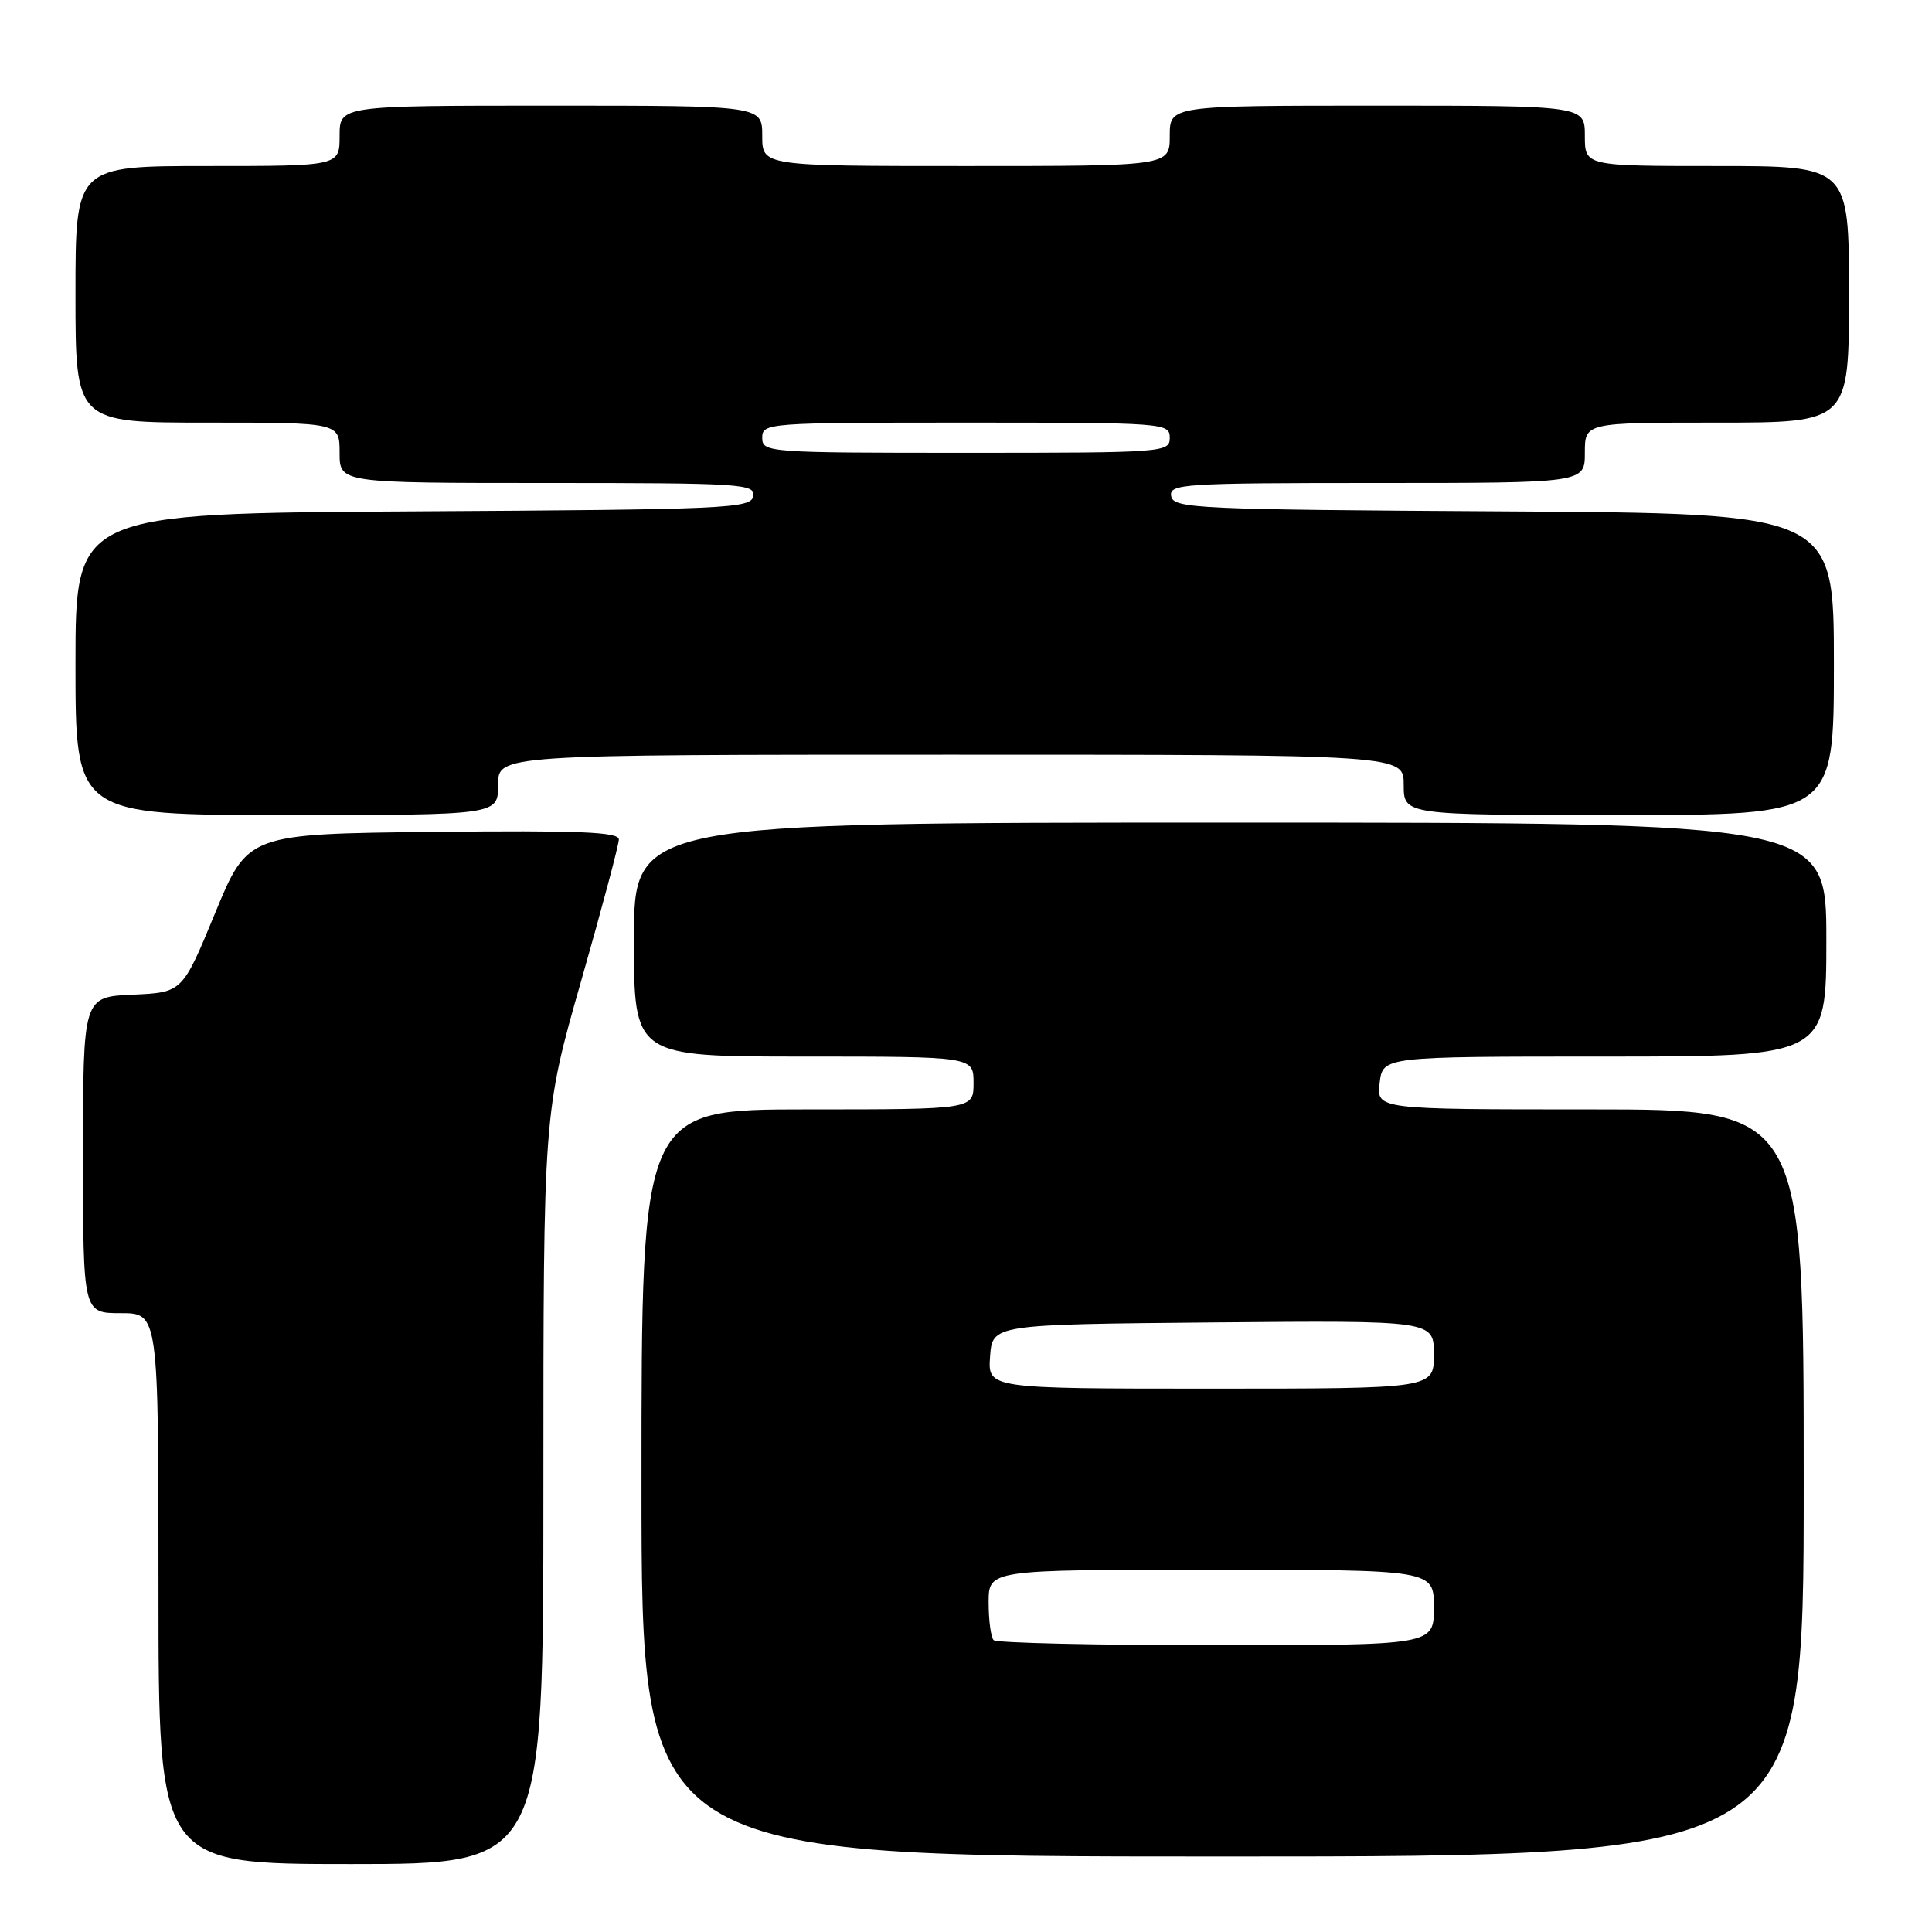<?xml version="1.0" encoding="UTF-8" standalone="no"?>
<!DOCTYPE svg PUBLIC "-//W3C//DTD SVG 1.1//EN" "http://www.w3.org/Graphics/SVG/1.1/DTD/svg11.dtd" >
<svg xmlns="http://www.w3.org/2000/svg" xmlns:xlink="http://www.w3.org/1999/xlink" version="1.1" viewBox="0 0 256 256">
 <g >
 <path fill="currentColor"
d=" M 72.00 197.25 C 72.00 147.50 72.00 147.50 77.00 130.00 C 79.75 120.38 82.00 111.93 82.00 111.23 C 82.00 110.24 76.75 110.02 57.42 110.23 C 32.83 110.50 32.83 110.50 28.50 121.00 C 24.17 131.50 24.17 131.50 17.59 131.80 C 11.00 132.09 11.00 132.09 11.00 153.05 C 11.00 174.00 11.00 174.00 16.00 174.00 C 21.00 174.00 21.00 174.00 21.00 210.50 C 21.00 247.00 21.00 247.00 46.50 247.00 C 72.00 247.00 72.00 247.00 72.00 197.25 Z  M 239.00 196.50 C 239.00 147.00 239.00 147.00 210.70 147.00 C 182.40 147.00 182.40 147.00 182.81 143.50 C 183.22 140.00 183.22 140.00 212.61 140.00 C 242.00 140.00 242.00 140.00 242.00 124.50 C 242.00 109.00 242.00 109.00 163.00 109.00 C 84.00 109.00 84.00 109.00 84.00 124.50 C 84.00 140.00 84.00 140.00 106.50 140.00 C 129.00 140.00 129.00 140.00 129.00 143.50 C 129.00 147.00 129.00 147.00 107.00 147.00 C 85.00 147.00 85.00 147.00 85.00 196.50 C 85.00 246.00 85.00 246.00 162.00 246.00 C 239.00 246.00 239.00 246.00 239.00 196.50 Z  M 66.00 104.00 C 66.00 100.00 66.00 100.00 126.00 100.00 C 186.00 100.00 186.00 100.00 186.00 104.00 C 186.00 108.00 186.00 108.00 214.50 108.00 C 243.00 108.00 243.00 108.00 243.00 88.01 C 243.00 68.02 243.00 68.02 199.26 67.76 C 158.52 67.52 155.50 67.38 155.19 65.75 C 154.88 64.12 156.70 64.00 182.43 64.00 C 210.00 64.00 210.00 64.00 210.00 60.00 C 210.00 56.00 210.00 56.00 227.50 56.00 C 245.00 56.00 245.00 56.00 245.00 39.00 C 245.00 22.00 245.00 22.00 227.50 22.00 C 210.00 22.00 210.00 22.00 210.00 18.00 C 210.00 14.00 210.00 14.00 182.50 14.00 C 155.00 14.00 155.00 14.00 155.00 18.00 C 155.00 22.00 155.00 22.00 128.00 22.00 C 101.00 22.00 101.00 22.00 101.00 18.00 C 101.00 14.00 101.00 14.00 73.00 14.00 C 45.00 14.00 45.00 14.00 45.00 18.00 C 45.00 22.00 45.00 22.00 27.50 22.00 C 10.00 22.00 10.00 22.00 10.00 39.00 C 10.00 56.00 10.00 56.00 27.50 56.00 C 45.00 56.00 45.00 56.00 45.00 60.00 C 45.00 64.00 45.00 64.00 72.57 64.00 C 98.30 64.00 100.12 64.12 99.81 65.75 C 99.50 67.38 96.43 67.52 54.74 67.76 C 10.00 68.02 10.00 68.02 10.00 88.01 C 10.00 108.00 10.00 108.00 38.00 108.00 C 66.00 108.00 66.00 108.00 66.00 104.00 Z  M 131.67 217.33 C 131.30 216.97 131.00 214.72 131.00 212.33 C 131.00 208.00 131.00 208.00 160.50 208.00 C 190.00 208.00 190.00 208.00 190.00 213.00 C 190.00 218.00 190.00 218.00 161.17 218.00 C 145.31 218.00 132.03 217.70 131.67 217.33 Z  M 131.19 179.75 C 131.50 175.50 131.50 175.50 160.75 175.23 C 190.00 174.97 190.00 174.97 190.00 179.48 C 190.00 184.00 190.00 184.00 160.44 184.00 C 130.89 184.00 130.89 184.00 131.19 179.75 Z  M 101.00 58.00 C 101.00 56.05 101.67 56.00 128.00 56.00 C 154.33 56.00 155.00 56.05 155.00 58.00 C 155.00 59.95 154.33 60.00 128.00 60.00 C 101.67 60.00 101.00 59.95 101.00 58.00 Z "/>
</g>
</svg>